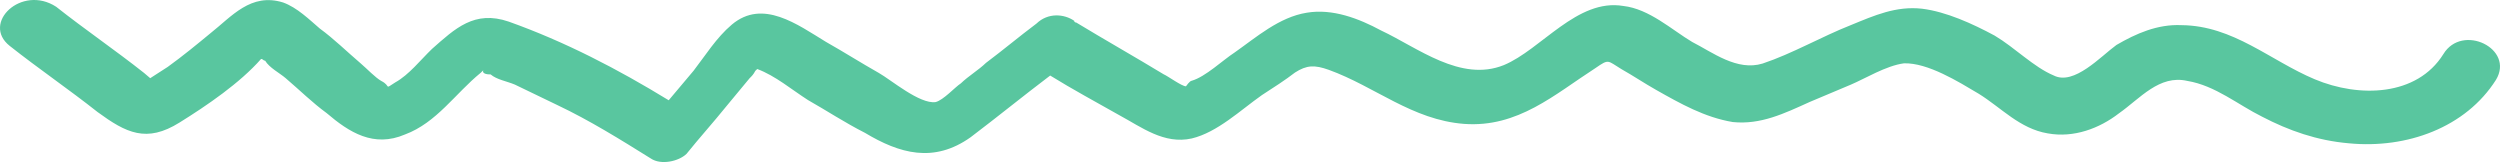 <svg width="216" height="14" viewBox="0 0 216 14" fill="none" xmlns="http://www.w3.org/2000/svg">
<path d="M0.84 3.966C3.316 5.925 5.958 7.724 8.434 9.683C10.905 11.487 12.656 12.374 15.519 10.583C17.878 9.117 20.735 7.169 22.557 5.094C22.729 5.09 22.734 5.245 22.906 5.241C23.271 5.854 24.146 6.298 24.678 6.751C25.919 7.809 26.987 8.871 28.223 9.772C30.172 11.434 32.283 12.78 34.996 11.616C37.714 10.607 39.347 8.07 41.523 6.297C41.69 6.136 41.856 5.976 42.023 5.816C41.518 6.141 41.7 6.448 42.388 6.429C42.919 6.882 43.784 7.015 44.482 7.308C45.707 7.898 46.932 8.488 48.156 9.079C50.955 10.406 53.592 12.049 56.229 13.692C57.11 14.291 58.646 13.938 59.312 13.297C60.467 11.863 61.627 10.585 62.783 9.151C63.443 8.354 64.104 7.557 64.765 6.76C64.931 6.6 65.098 6.439 65.259 6.123C65.426 5.963 65.426 5.963 65.426 5.963C66.994 6.544 68.412 7.753 69.819 8.65C71.398 9.542 72.983 10.59 74.734 11.478C77.72 13.268 80.674 14.123 83.865 11.855C86.213 10.077 88.388 8.304 90.736 6.527C92.669 7.721 94.598 8.76 96.703 9.95C98.631 10.989 100.575 12.495 102.966 11.963C105.184 11.435 107.183 9.511 109.031 8.215C110.041 7.564 111.051 6.913 111.889 6.267C112.898 5.617 113.586 5.598 114.805 6.033C118.812 7.483 122.008 10.358 126.493 10.704C131.15 11.046 134.319 8.155 137.854 5.878C139.031 5.067 138.864 5.228 140.094 5.974C141.147 6.569 142.027 7.168 143.08 7.763C145.186 8.953 147.291 10.143 149.713 10.545C152.131 10.792 154.161 9.802 156.364 8.807C157.551 8.308 158.738 7.808 159.925 7.308C161.112 6.809 162.966 5.668 164.507 5.471C166.57 5.415 169.207 7.058 170.963 8.101C172.897 9.296 174.508 11.123 176.93 11.525C179.181 11.932 181.389 11.093 183.065 9.801C184.913 8.504 186.562 6.434 188.99 6.992C191.412 7.394 193.362 9.055 195.462 10.09C197.739 11.275 200.178 12.144 202.939 12.381C207.945 12.87 213.042 11.018 215.654 6.895C217.282 4.202 212.732 1.987 211.104 4.68C208.821 8.326 203.836 8.461 199.996 6.85C196.156 5.24 192.955 2.209 188.48 2.174C186.412 2.074 184.548 2.904 182.862 3.884C181.519 4.856 179.198 7.412 177.447 6.524C175.701 5.792 174.095 4.121 172.339 3.077C170.411 2.038 168.139 1.009 166.066 0.753C163.82 0.502 161.956 1.332 159.92 2.166C157.374 3.17 154.844 4.64 152.293 5.489C150.079 6.172 147.958 4.515 146.207 3.627C144.451 2.583 142.496 0.766 140.251 0.515C136.27 -0.157 133.154 4.291 129.931 5.625C126.198 7.128 122.481 4.111 119.334 2.638C117.406 1.599 115.139 0.725 112.915 1.097C110.52 1.473 108.516 3.242 106.668 4.538C105.658 5.189 104.159 6.632 102.967 6.976C102.795 6.98 102.467 7.457 102.467 7.457C102.123 7.466 100.888 6.564 100.539 6.418C98.079 4.926 95.447 3.438 92.987 1.946C92.987 1.946 92.815 1.951 92.81 1.795C91.929 1.196 90.549 1.077 89.549 2.039C88.04 3.171 86.702 4.298 85.193 5.429C84.527 6.071 83.683 6.561 83.017 7.203C82.512 7.528 81.518 8.646 80.836 8.82C79.466 9.013 76.985 6.898 75.932 6.303C74.353 5.41 72.946 4.513 71.367 3.621C68.907 2.129 65.905 -0.128 63.23 2.126C61.892 3.253 60.914 4.838 59.925 6.112C59.265 6.909 58.437 7.866 57.776 8.663C53.383 5.976 48.828 3.606 43.952 1.867C40.992 0.856 39.327 2.46 37.323 4.228C36.324 5.19 35.335 6.464 34.153 7.119C33.143 7.769 33.82 7.439 32.945 6.996C32.418 6.698 31.704 5.938 31.172 5.485C29.932 4.428 28.863 3.365 27.628 2.464C26.741 1.708 25.673 0.646 24.453 0.212C21.671 -0.648 20.022 1.422 18.179 2.875C17.008 3.841 15.837 4.808 14.494 5.779C14.494 5.779 13.484 6.43 12.979 6.755C12.802 6.604 12.625 6.453 12.447 6.302C9.971 4.343 7.329 2.544 4.853 0.585C1.861 -1.36 -1.636 2.007 0.84 3.966Z" fill="#59C69F"/>
</svg>
